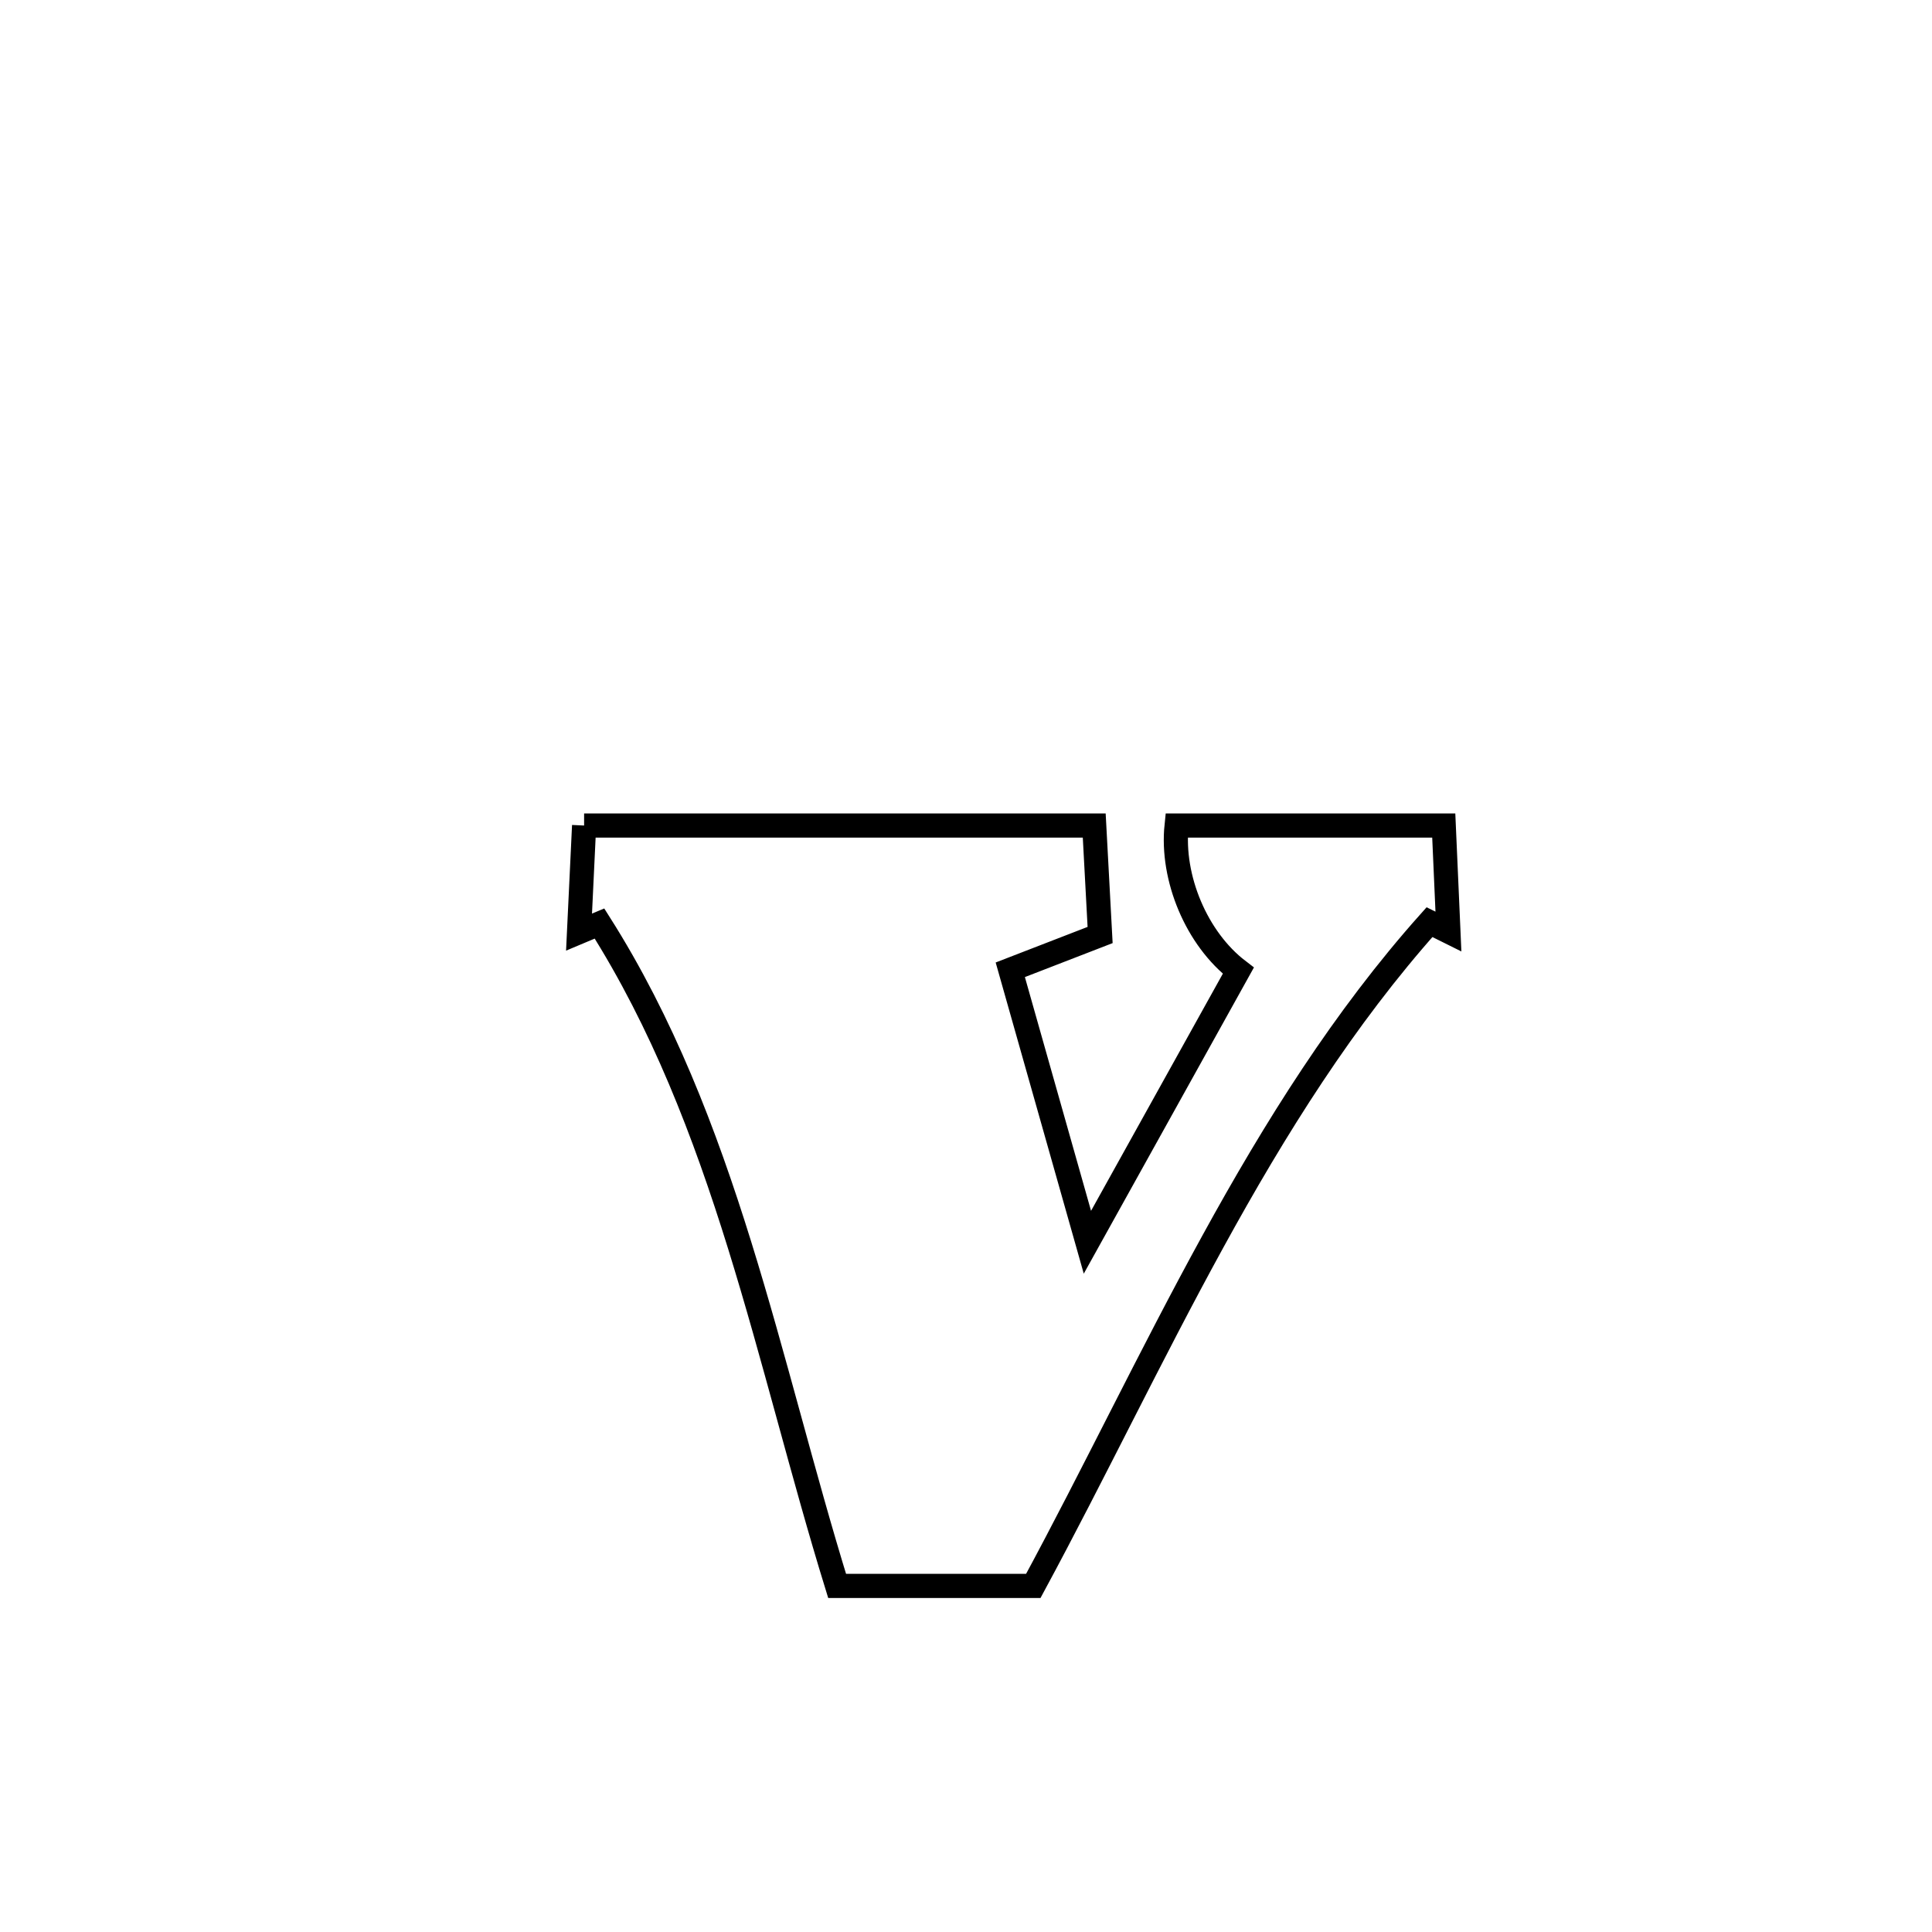 <svg xmlns="http://www.w3.org/2000/svg" viewBox="0.0 0.0 24.0 24.0" height="200px" width="200px"><path fill="none" stroke="black" stroke-width=".3" stroke-opacity="1.0"  filling="0" d="M7.256 10.255 L7.256 10.255 C9.368 10.255 11.481 10.255 13.593 10.255 L13.593 10.255 C13.618 10.708 13.642 11.161 13.666 11.615 L13.666 11.615 C13.294 11.759 12.922 11.903 12.55 12.047 L12.55 12.047 C12.645 12.384 13.448 15.221 13.508 15.432 L13.508 15.432 C14.133 14.307 14.758 13.183 15.383 12.058 L15.383 12.058 C14.864 11.662 14.548 10.905 14.616 10.255 L14.616 10.255 C14.678 10.255 17.925 10.255 17.935 10.255 L17.935 10.255 C17.955 10.694 17.974 11.132 17.993 11.571 L17.993 11.571 C17.915 11.532 17.836 11.493 17.758 11.455 L17.758 11.455 C16.696 12.645 15.842 14.009 15.066 15.424 C14.289 16.839 13.59 18.306 12.836 19.701 L12.836 19.701 C12.024 19.701 11.211 19.701 10.399 19.701 L10.399 19.701 C9.97 18.311 9.623 16.87 9.188 15.468 C8.753 14.067 8.229 12.705 7.447 11.472 L7.447 11.472 C7.362 11.507 7.278 11.542 7.193 11.578 L7.193 11.578 C7.214 11.137 7.235 10.696 7.256 10.255 L7.256 10.255"></path></svg>